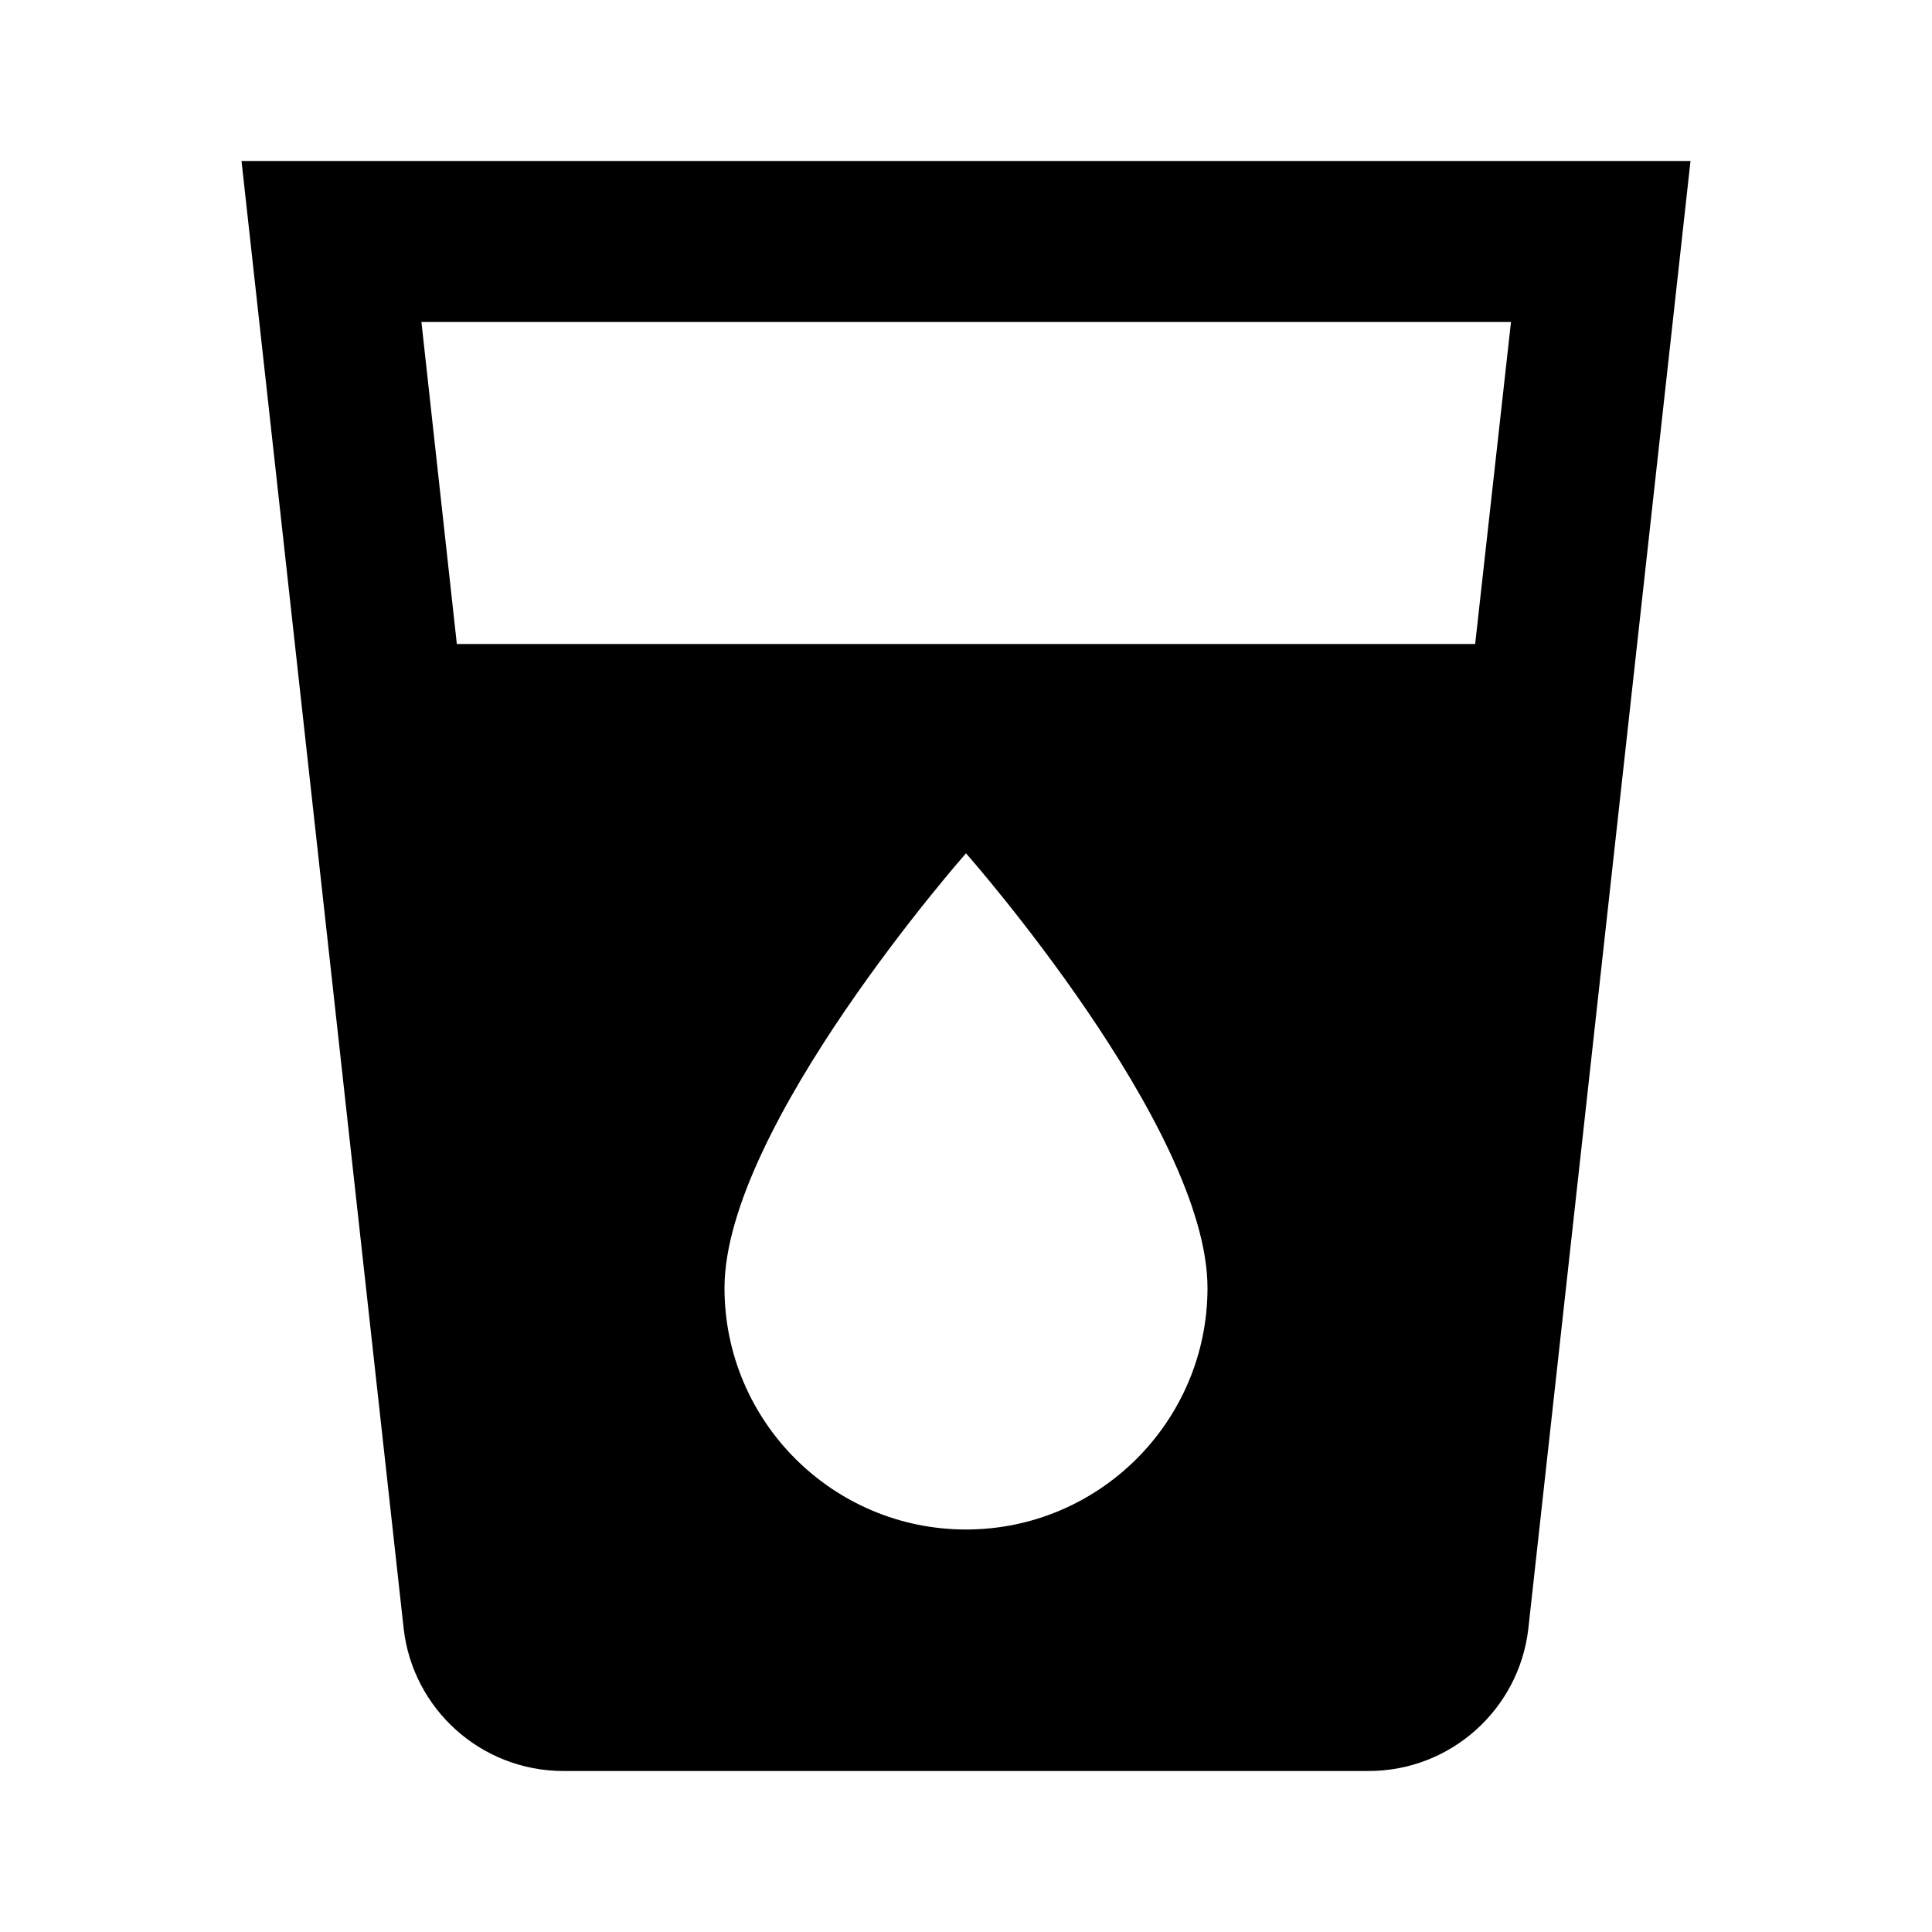 <svg xmlns="http://www.w3.org/2000/svg" viewBox="0 0 48 48">
    
    <path d="M6 4l4.03 36.47C10.26 42.46 11.95 44 14 44h20c2.05 0 3.74-1.54 3.97-3.53L42 4H6zm18 34c-3.31 0-6-2.69-6-6 0-4 6-10.8 6-10.8S30 28 30 32c0 3.31-2.69 6-6 6zm12.65-22h-25.3l-.88-8h27.07l-.89 8z"/>
</svg>
